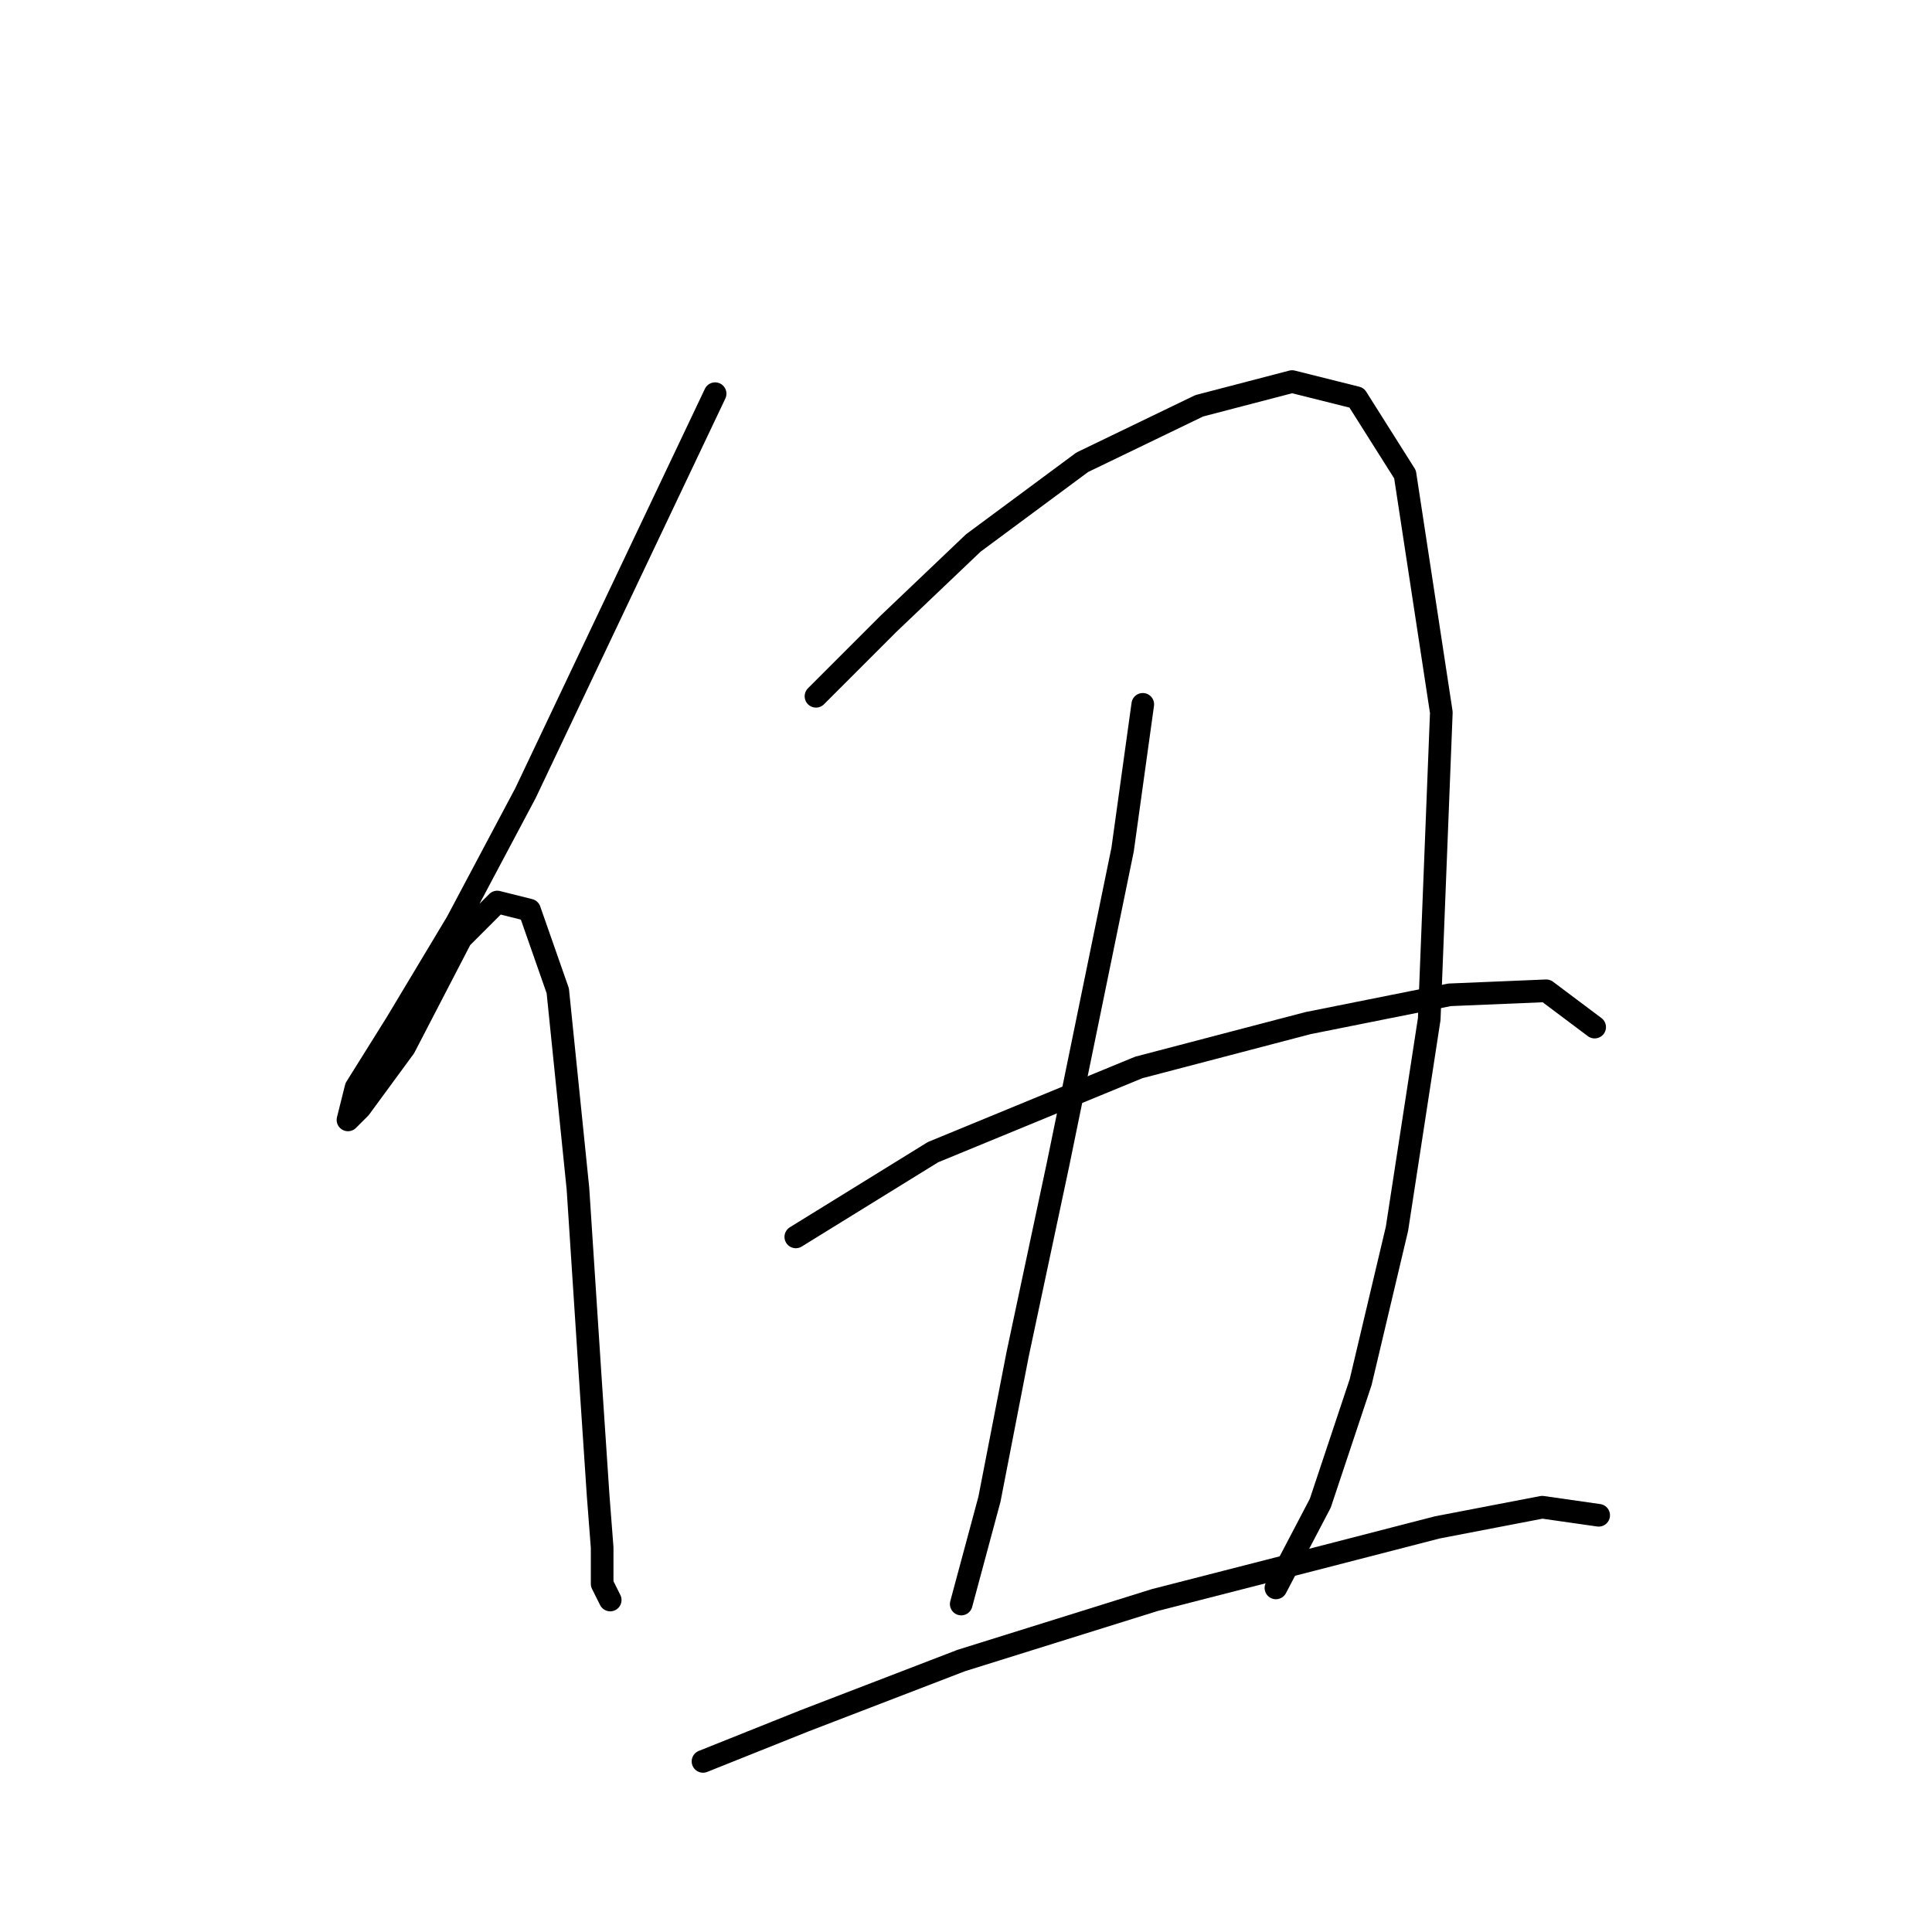 <?xml version="1.0" standalone="no"?>
    <svg width="256" height="256" xmlns="http://www.w3.org/2000/svg" version="1.1">
    <polyline stroke="black" stroke-width="3" stroke-linecap="round" fill="transparent" stroke-linejoin="round" points="94.757 52.165 84.599 73.549 69.63 105.09 60.542 122.197 52.523 135.562 47.177 144.116 46.108 148.393 47.712 146.789 53.593 138.77 61.077 124.336 65.888 119.524 70.165 120.594 73.907 131.285 76.58 157.481 78.184 182.072 79.253 198.11 79.788 205.06 79.788 209.871 80.857 212.01 80.857 212.01 " />
        <polyline stroke="black" stroke-width="3" stroke-linecap="round" fill="transparent" stroke-linejoin="round" points="108.121 92.26 117.744 82.637 128.971 71.945 143.405 61.253 158.908 53.769 171.204 50.561 179.758 52.7 186.173 62.857 190.984 94.398 189.38 135.028 185.104 162.827 180.292 183.141 174.946 199.179 169.066 210.406 169.066 210.406 " />
        <polyline stroke="black" stroke-width="3" stroke-linecap="round" fill="transparent" stroke-linejoin="round" points="151.424 93.329 148.751 112.575 140.197 154.273 134.851 179.399 131.109 198.645 127.367 212.544 127.367 212.544 " />
        <polyline stroke="black" stroke-width="3" stroke-linecap="round" fill="transparent" stroke-linejoin="round" points="105.448 163.896 123.625 152.669 150.889 141.443 173.342 135.562 192.053 131.82 204.884 131.285 211.299 136.097 211.299 136.097 " />
        <polyline stroke="black" stroke-width="3" stroke-linecap="round" fill="transparent" stroke-linejoin="round" points="93.153 233.394 106.518 228.048 127.367 220.029 153.028 212.01 173.877 206.664 190.45 202.387 204.349 199.714 211.833 200.783 211.833 200.783 " />
        </svg>